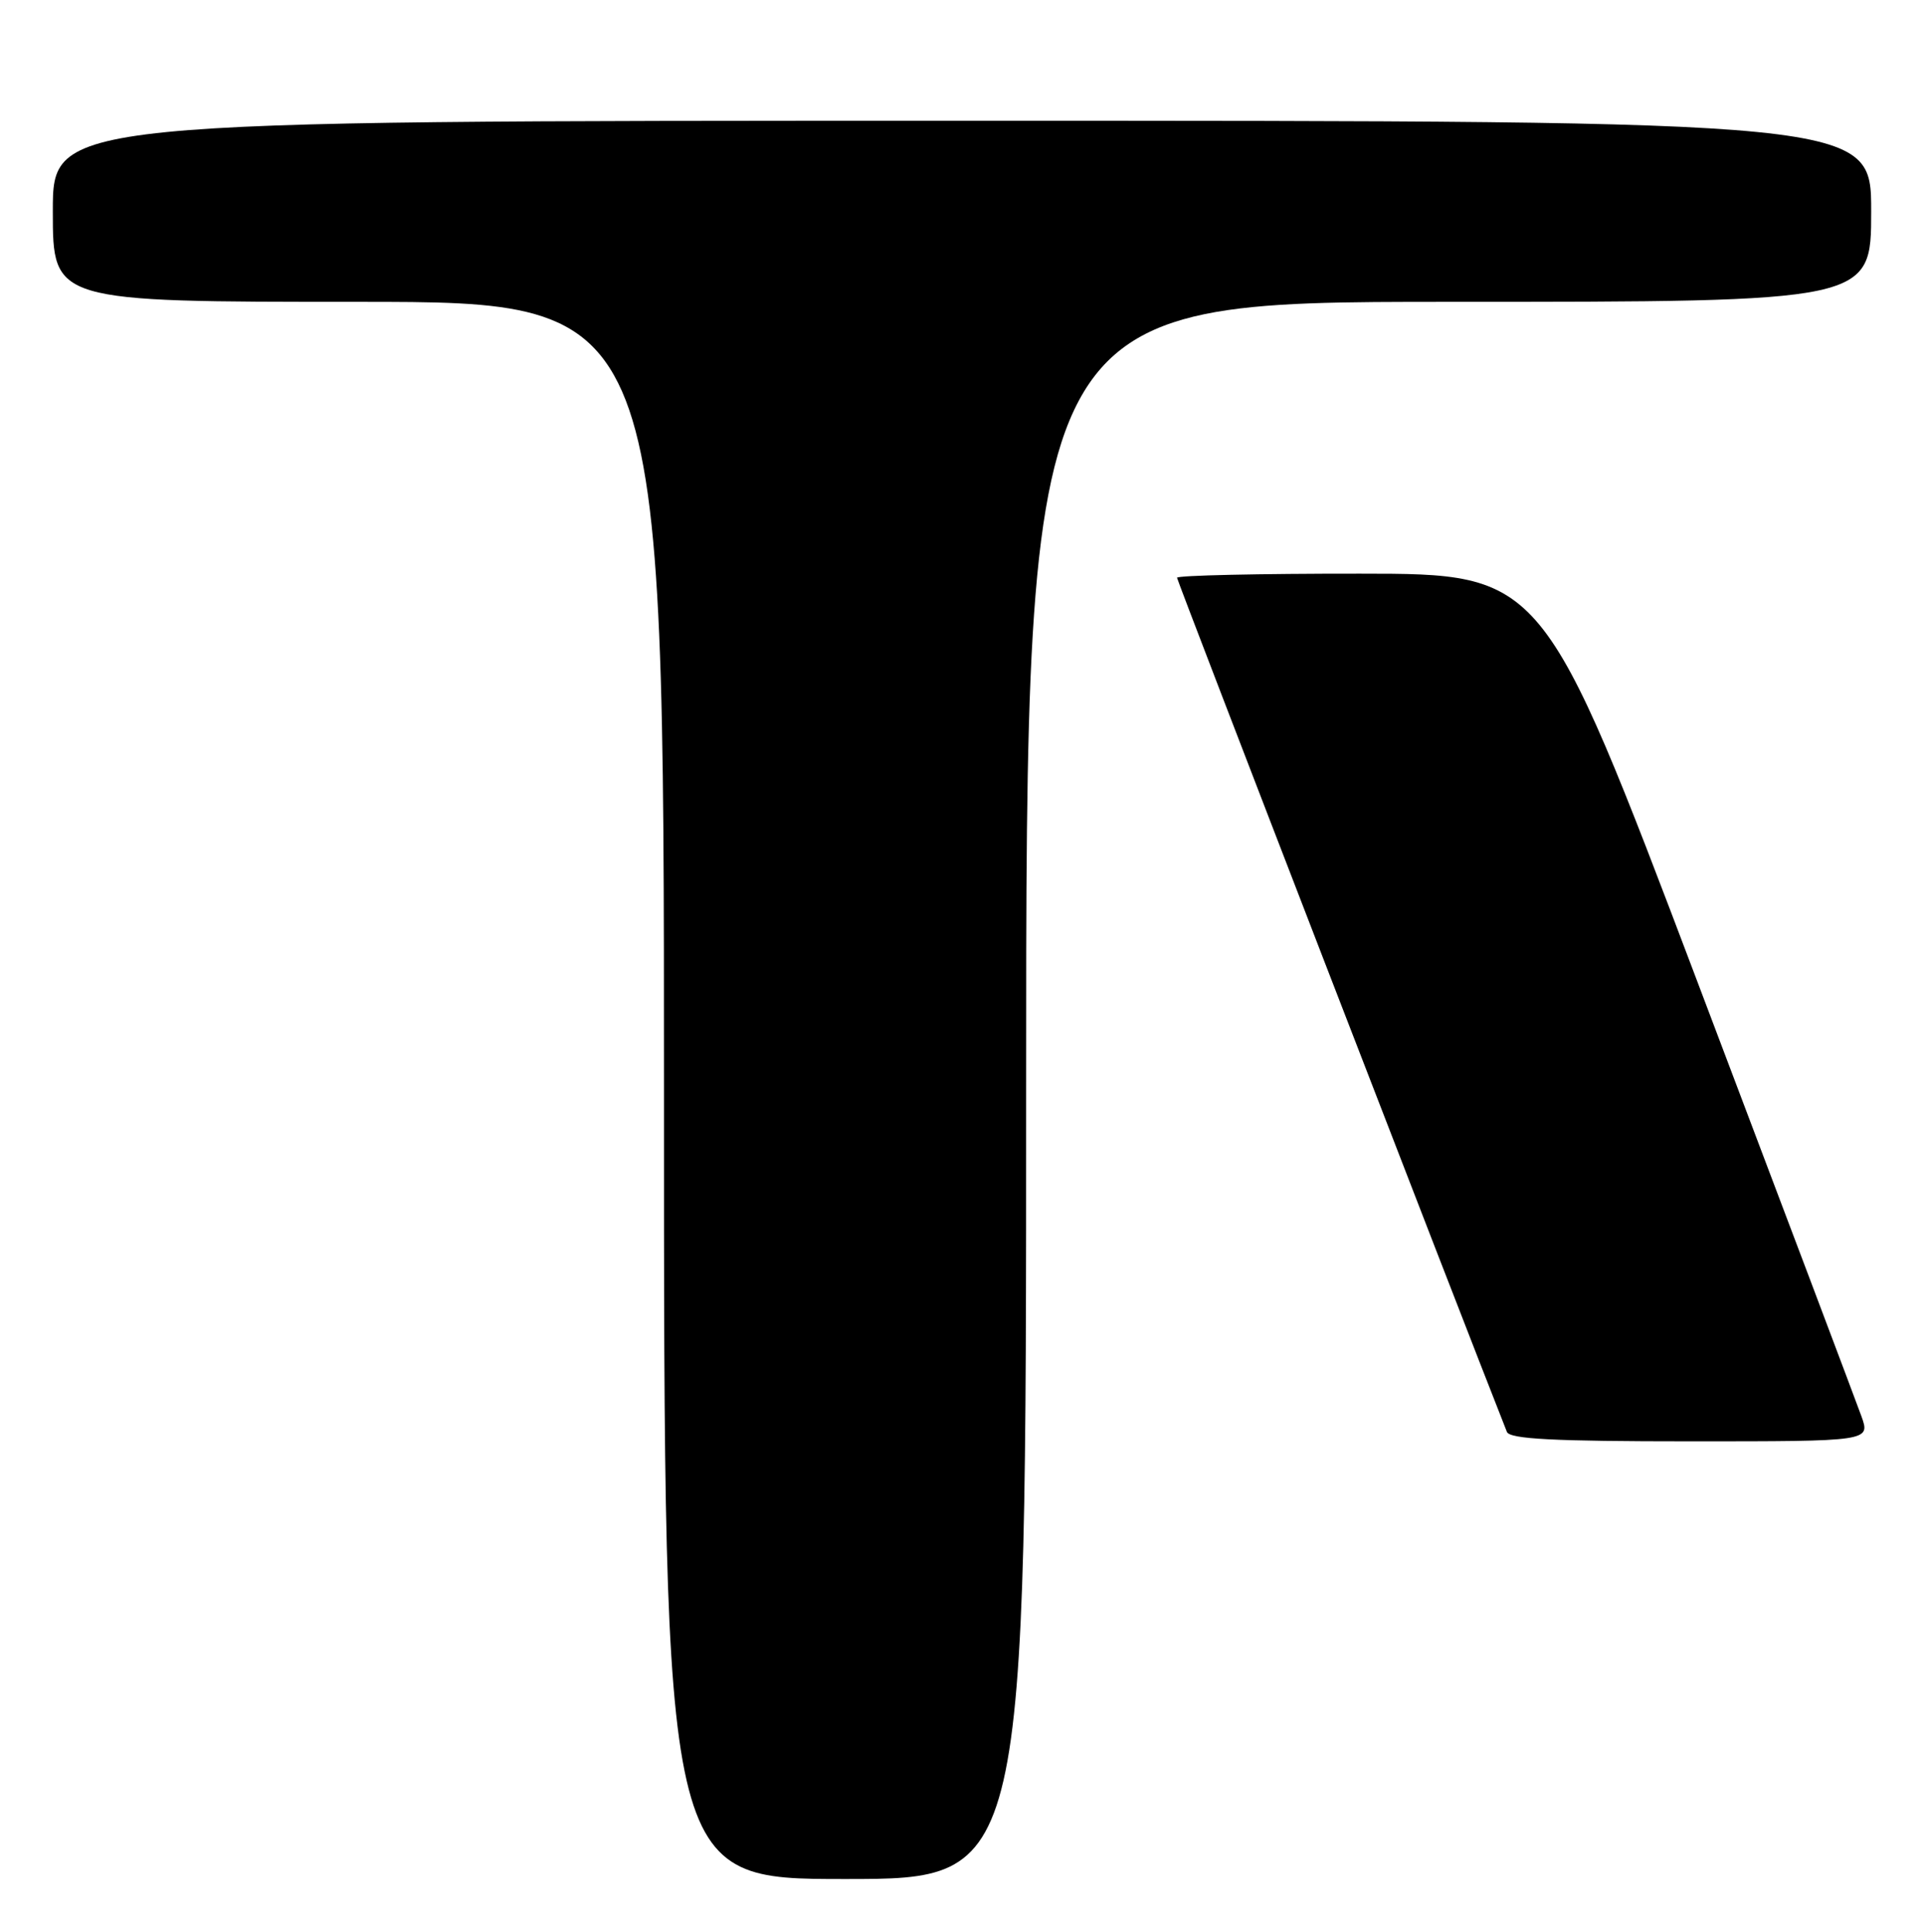 <?xml version="1.0" encoding="UTF-8" standalone="no"?>
<!DOCTYPE svg PUBLIC "-//W3C//DTD SVG 1.1//EN" "http://www.w3.org/Graphics/SVG/1.1/DTD/svg11.dtd" >
<svg xmlns="http://www.w3.org/2000/svg" xmlns:xlink="http://www.w3.org/1999/xlink" version="1.1" viewBox="0 0 255 256">
 <g >
 <path fill="currentColor"
d=" M 136.00 144.50 C 136.00 40.00 136.00 40.00 192.00 40.00 C 248.00 40.00 248.00 40.00 248.00 28.00 C 248.00 16.00 248.00 16.00 127.50 16.00 C 7.00 16.00 7.00 16.00 7.00 28.00 C 7.00 40.00 7.00 40.00 47.50 40.00 C 88.00 40.00 88.00 40.00 88.00 144.50 C 88.00 249.00 88.00 249.00 112.00 249.00 C 136.00 249.00 136.00 249.00 136.00 144.50 Z  M 246.70 187.66 C 246.04 185.82 236.28 159.95 225.00 130.18 C 204.50 76.03 204.50 76.03 180.25 76.02 C 166.91 76.01 156.00 76.25 156.00 76.56 C 156.00 76.95 193.50 174.04 199.72 189.75 C 200.10 190.70 205.91 191.00 224.05 191.00 C 247.90 191.00 247.90 191.00 246.70 187.66 Z "/>
</g>
</svg>